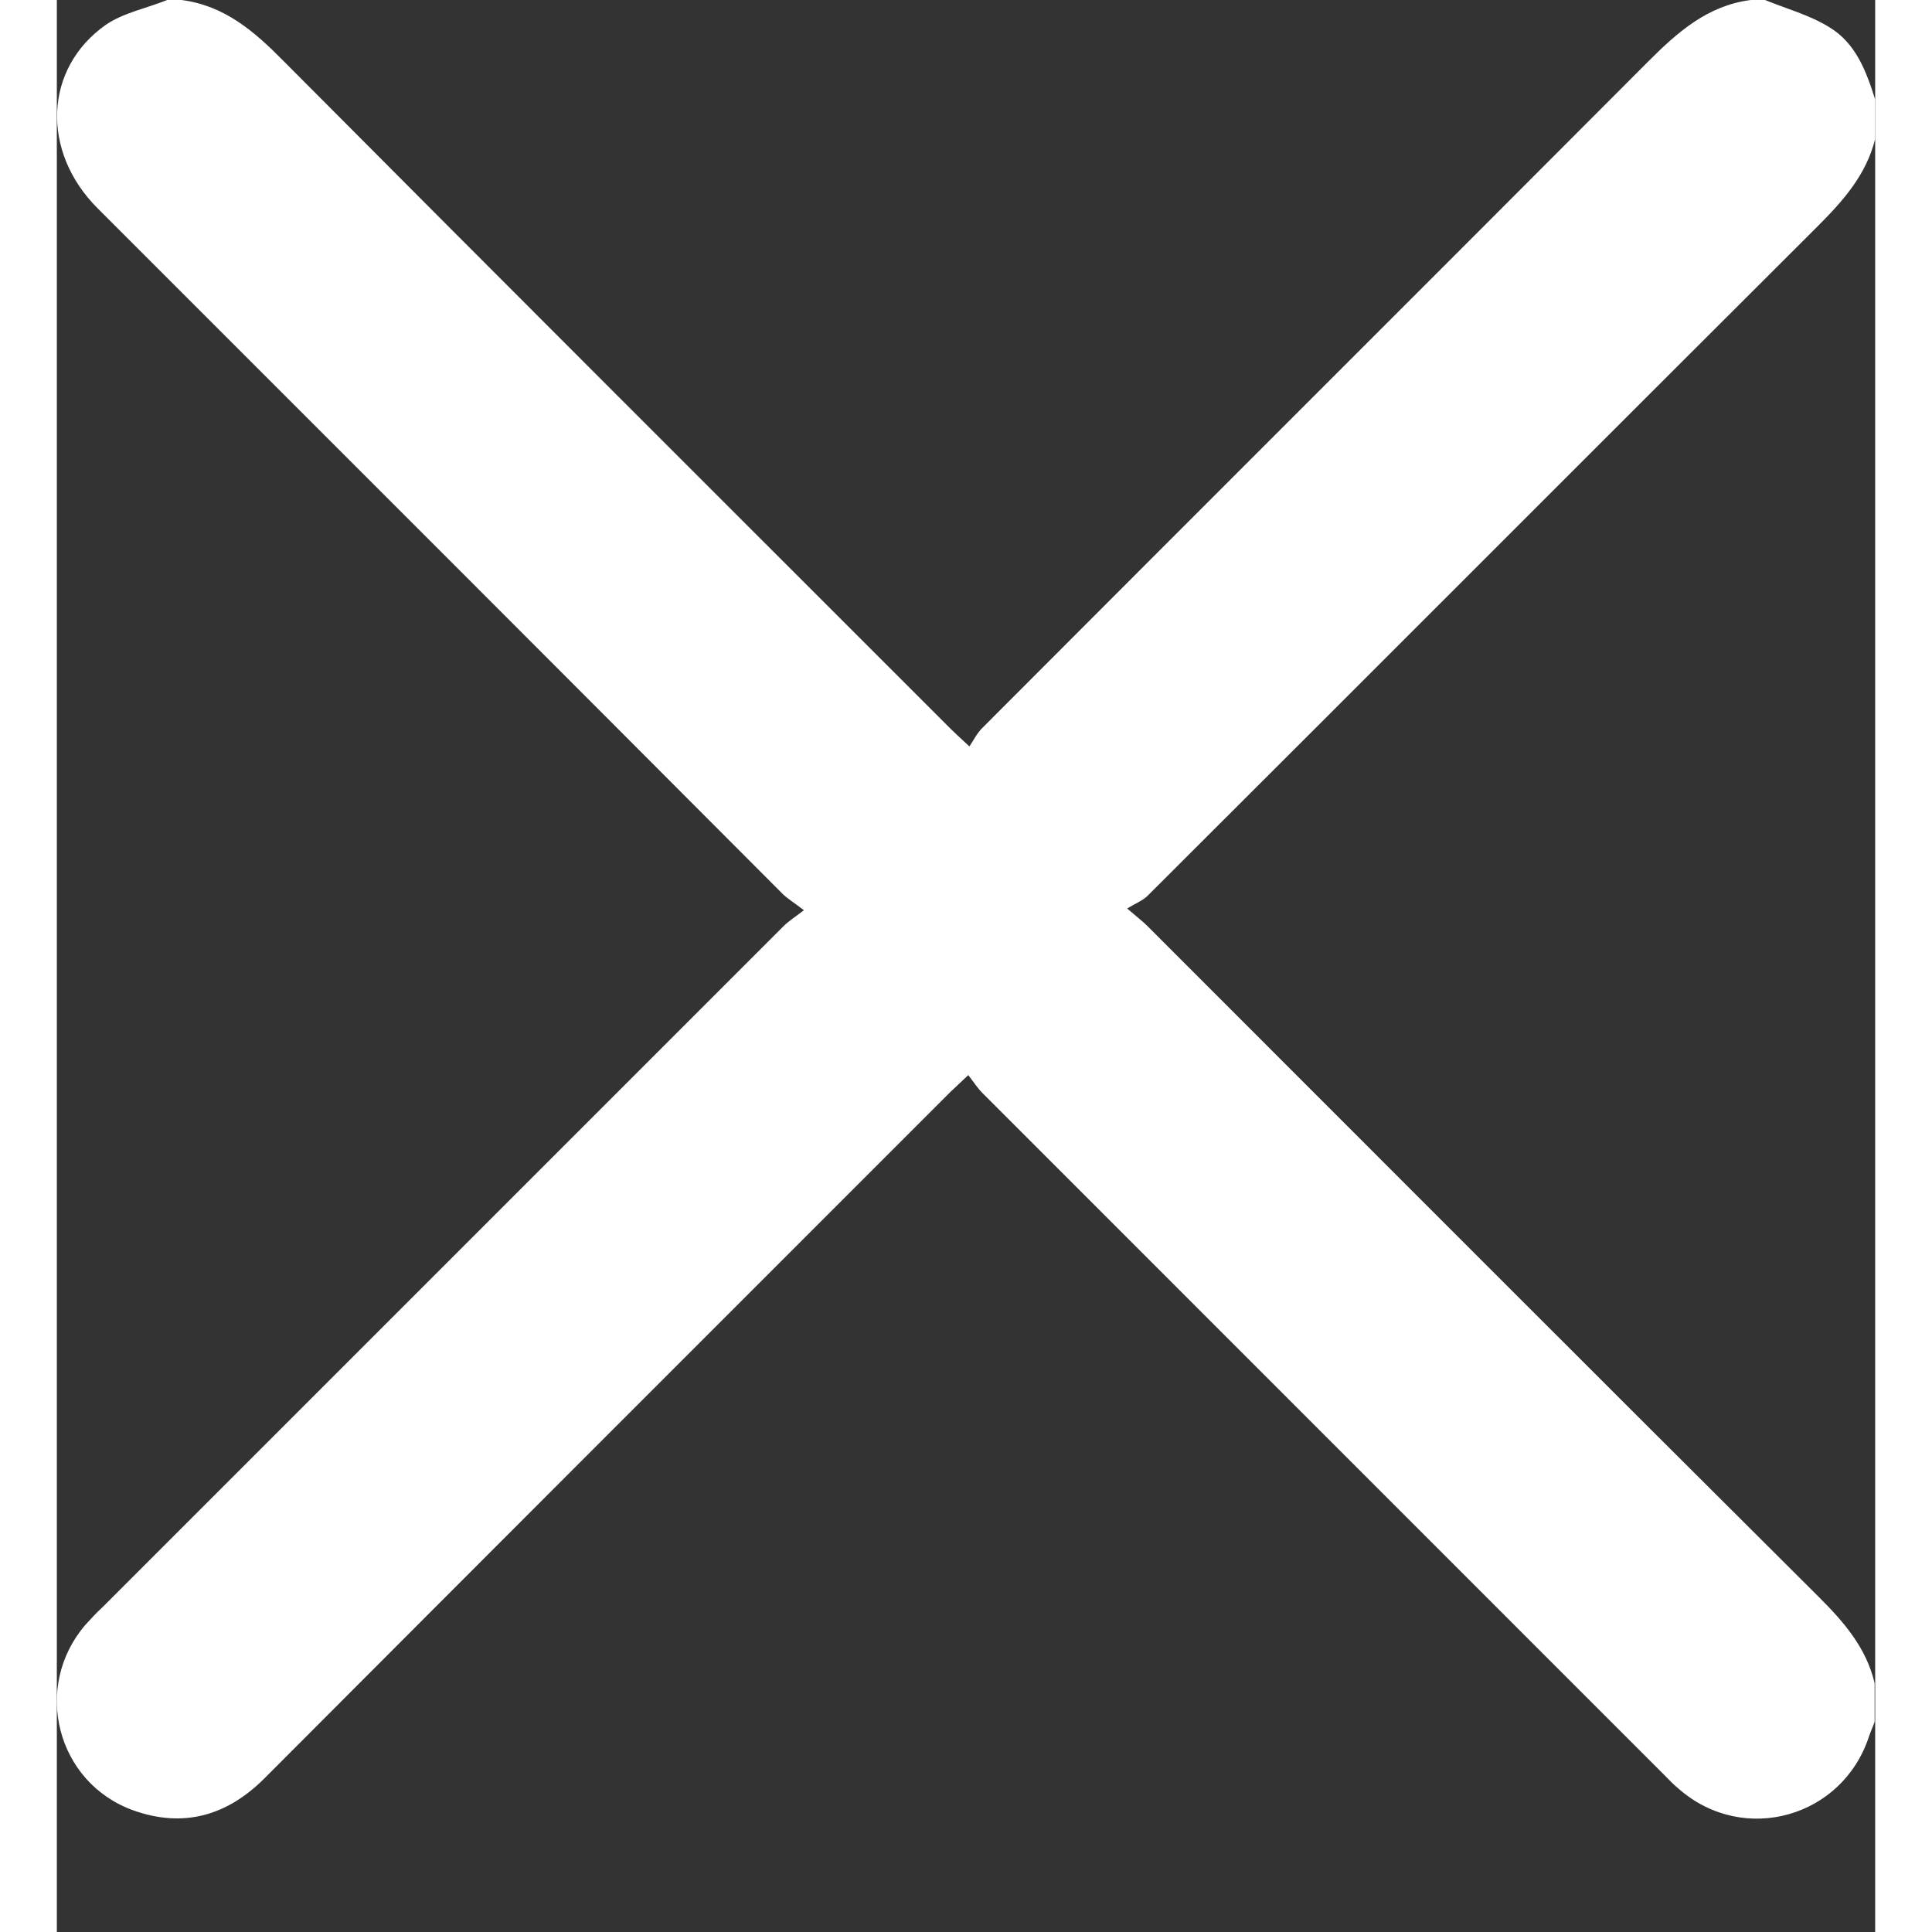 <svg width="12" height="12" viewBox="0 0 16 17" fill="none" xmlns="http://www.w3.org/2000/svg">
  <rect x="0" y="0" width="16" height="17" fill="#333333" stroke="none"/>
  <path d="M15.995 15.151C15.98 15.195 15.961 15.234 15.946 15.278C15.713 15.993 14.846 16.237 14.277 15.745C14.228 15.706 14.184 15.658 14.14 15.614C12.144 13.617 10.143 11.617 8.147 9.62C8.103 9.577 8.069 9.523 8.02 9.46C7.952 9.523 7.908 9.567 7.865 9.606C5.854 11.617 3.838 13.632 1.827 15.648C1.496 15.979 1.112 16.086 0.674 15.93C-0.003 15.687 -0.217 14.844 0.25 14.299C0.299 14.246 0.347 14.192 0.401 14.143C2.397 12.147 4.398 10.146 6.394 8.15C6.438 8.106 6.492 8.072 6.574 8.009C6.492 7.946 6.428 7.907 6.384 7.863C4.379 5.852 2.368 3.841 0.357 1.831C-0.139 1.334 -0.115 0.604 0.43 0.219C0.586 0.112 0.79 0.073 0.971 0C1.014 0 1.053 0 1.097 0C1.477 0.049 1.74 0.278 1.998 0.54C3.95 2.502 5.912 4.46 7.869 6.417C7.908 6.456 7.952 6.495 8.03 6.568C8.069 6.509 8.098 6.451 8.142 6.407C10.094 4.45 12.052 2.498 14.004 0.54C14.262 0.282 14.525 0.049 14.905 0C14.948 0 14.987 0 15.031 0C15.221 0.078 15.421 0.131 15.596 0.239C15.83 0.38 15.922 0.628 16 0.876C16 0.993 16 1.105 16 1.222C15.922 1.538 15.718 1.767 15.494 1.991C13.527 3.953 11.565 5.92 9.598 7.882C9.554 7.926 9.496 7.946 9.418 7.994C9.515 8.077 9.559 8.111 9.598 8.15C11.565 10.117 13.532 12.089 15.503 14.051C15.723 14.27 15.922 14.499 15.995 14.81C15.995 14.922 15.995 15.034 15.995 15.151Z" fill="white" />
</svg>

